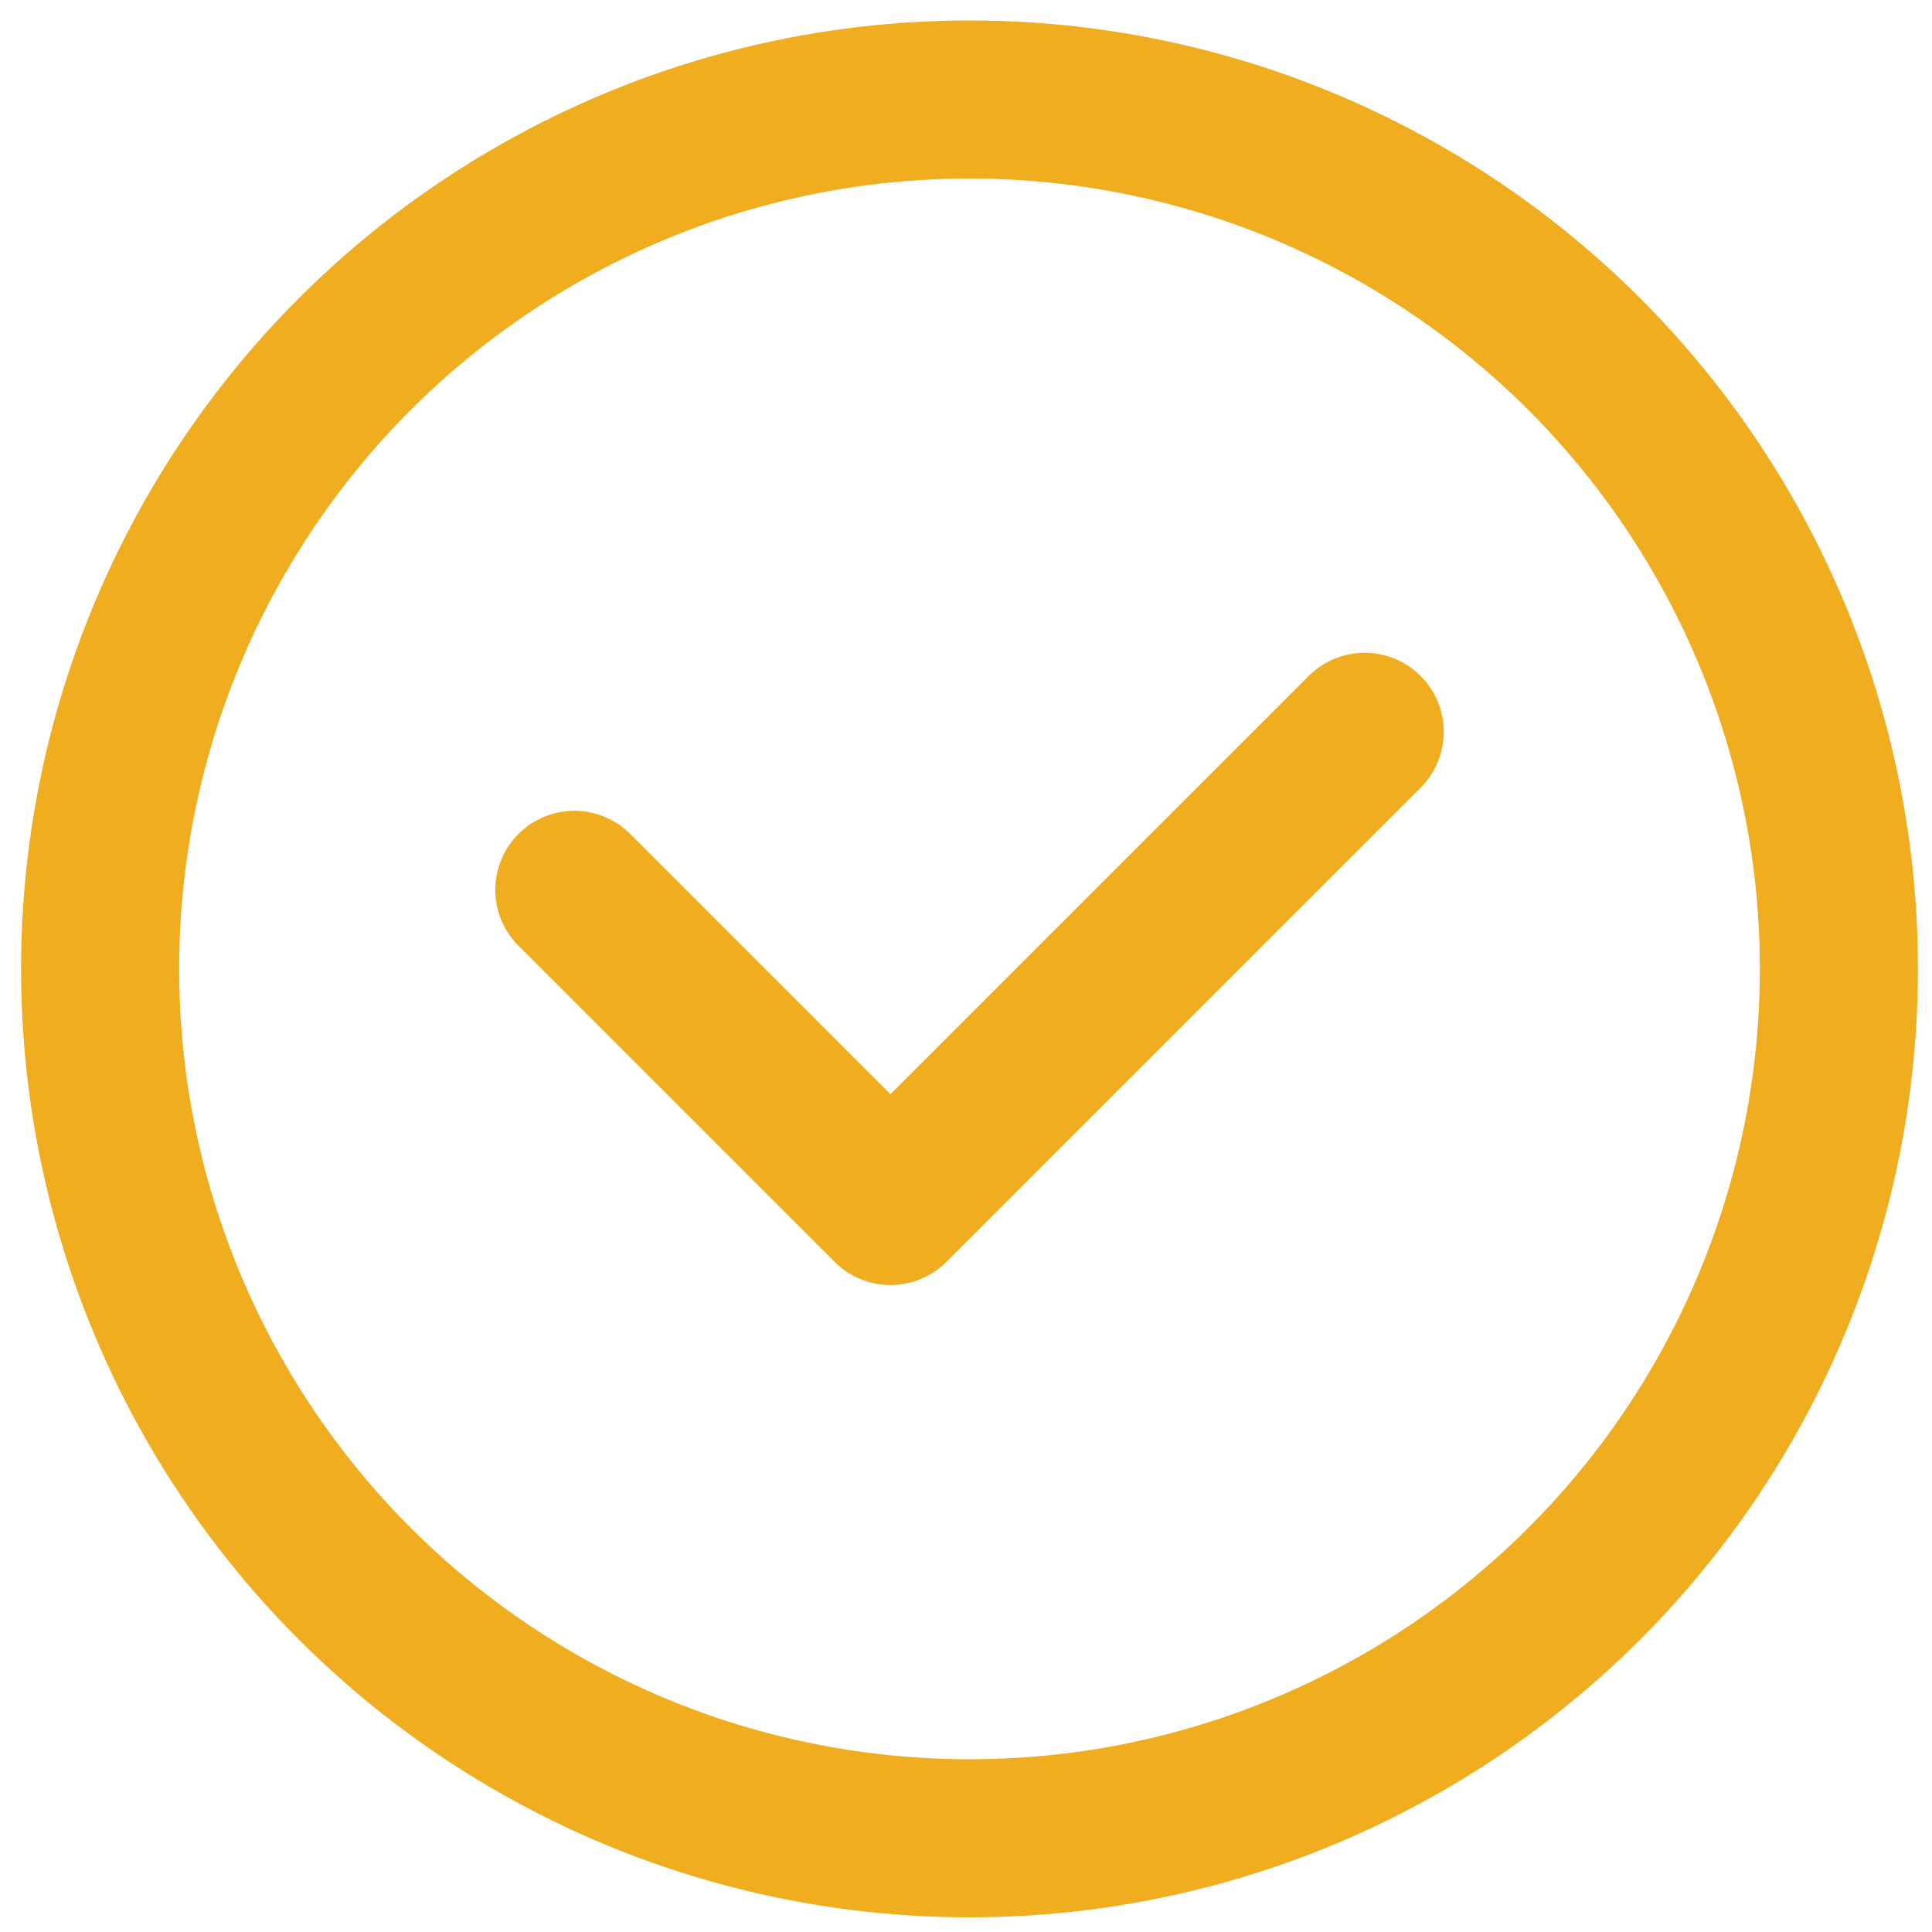 <?xml version="1.0" encoding="utf-8"?>
<!-- Generator: Adobe Illustrator 27.3.1, SVG Export Plug-In . SVG Version: 6.00 Build 0)  -->
<svg version="1.1" id="Capa_1" xmlns="http://www.w3.org/2000/svg" xmlns:xlink="http://www.w3.org/1999/xlink" x="0px" y="0px"
	 viewBox="0 0 220 220" style="enable-background:new 0 0 220 220;" xml:space="preserve">
<style type="text/css">
	.st0{fill:none;stroke:#efad1f;stroke-width:18;stroke-linecap:round;stroke-linejoin:round;stroke-miterlimit:10;}
</style>
<circle class="st0" cx="110.4" cy="110.33" r="99"/>
<polyline class="st0" points="155.4,83.33 101.4,137.33 65.4,101.33 "/>
</svg>
